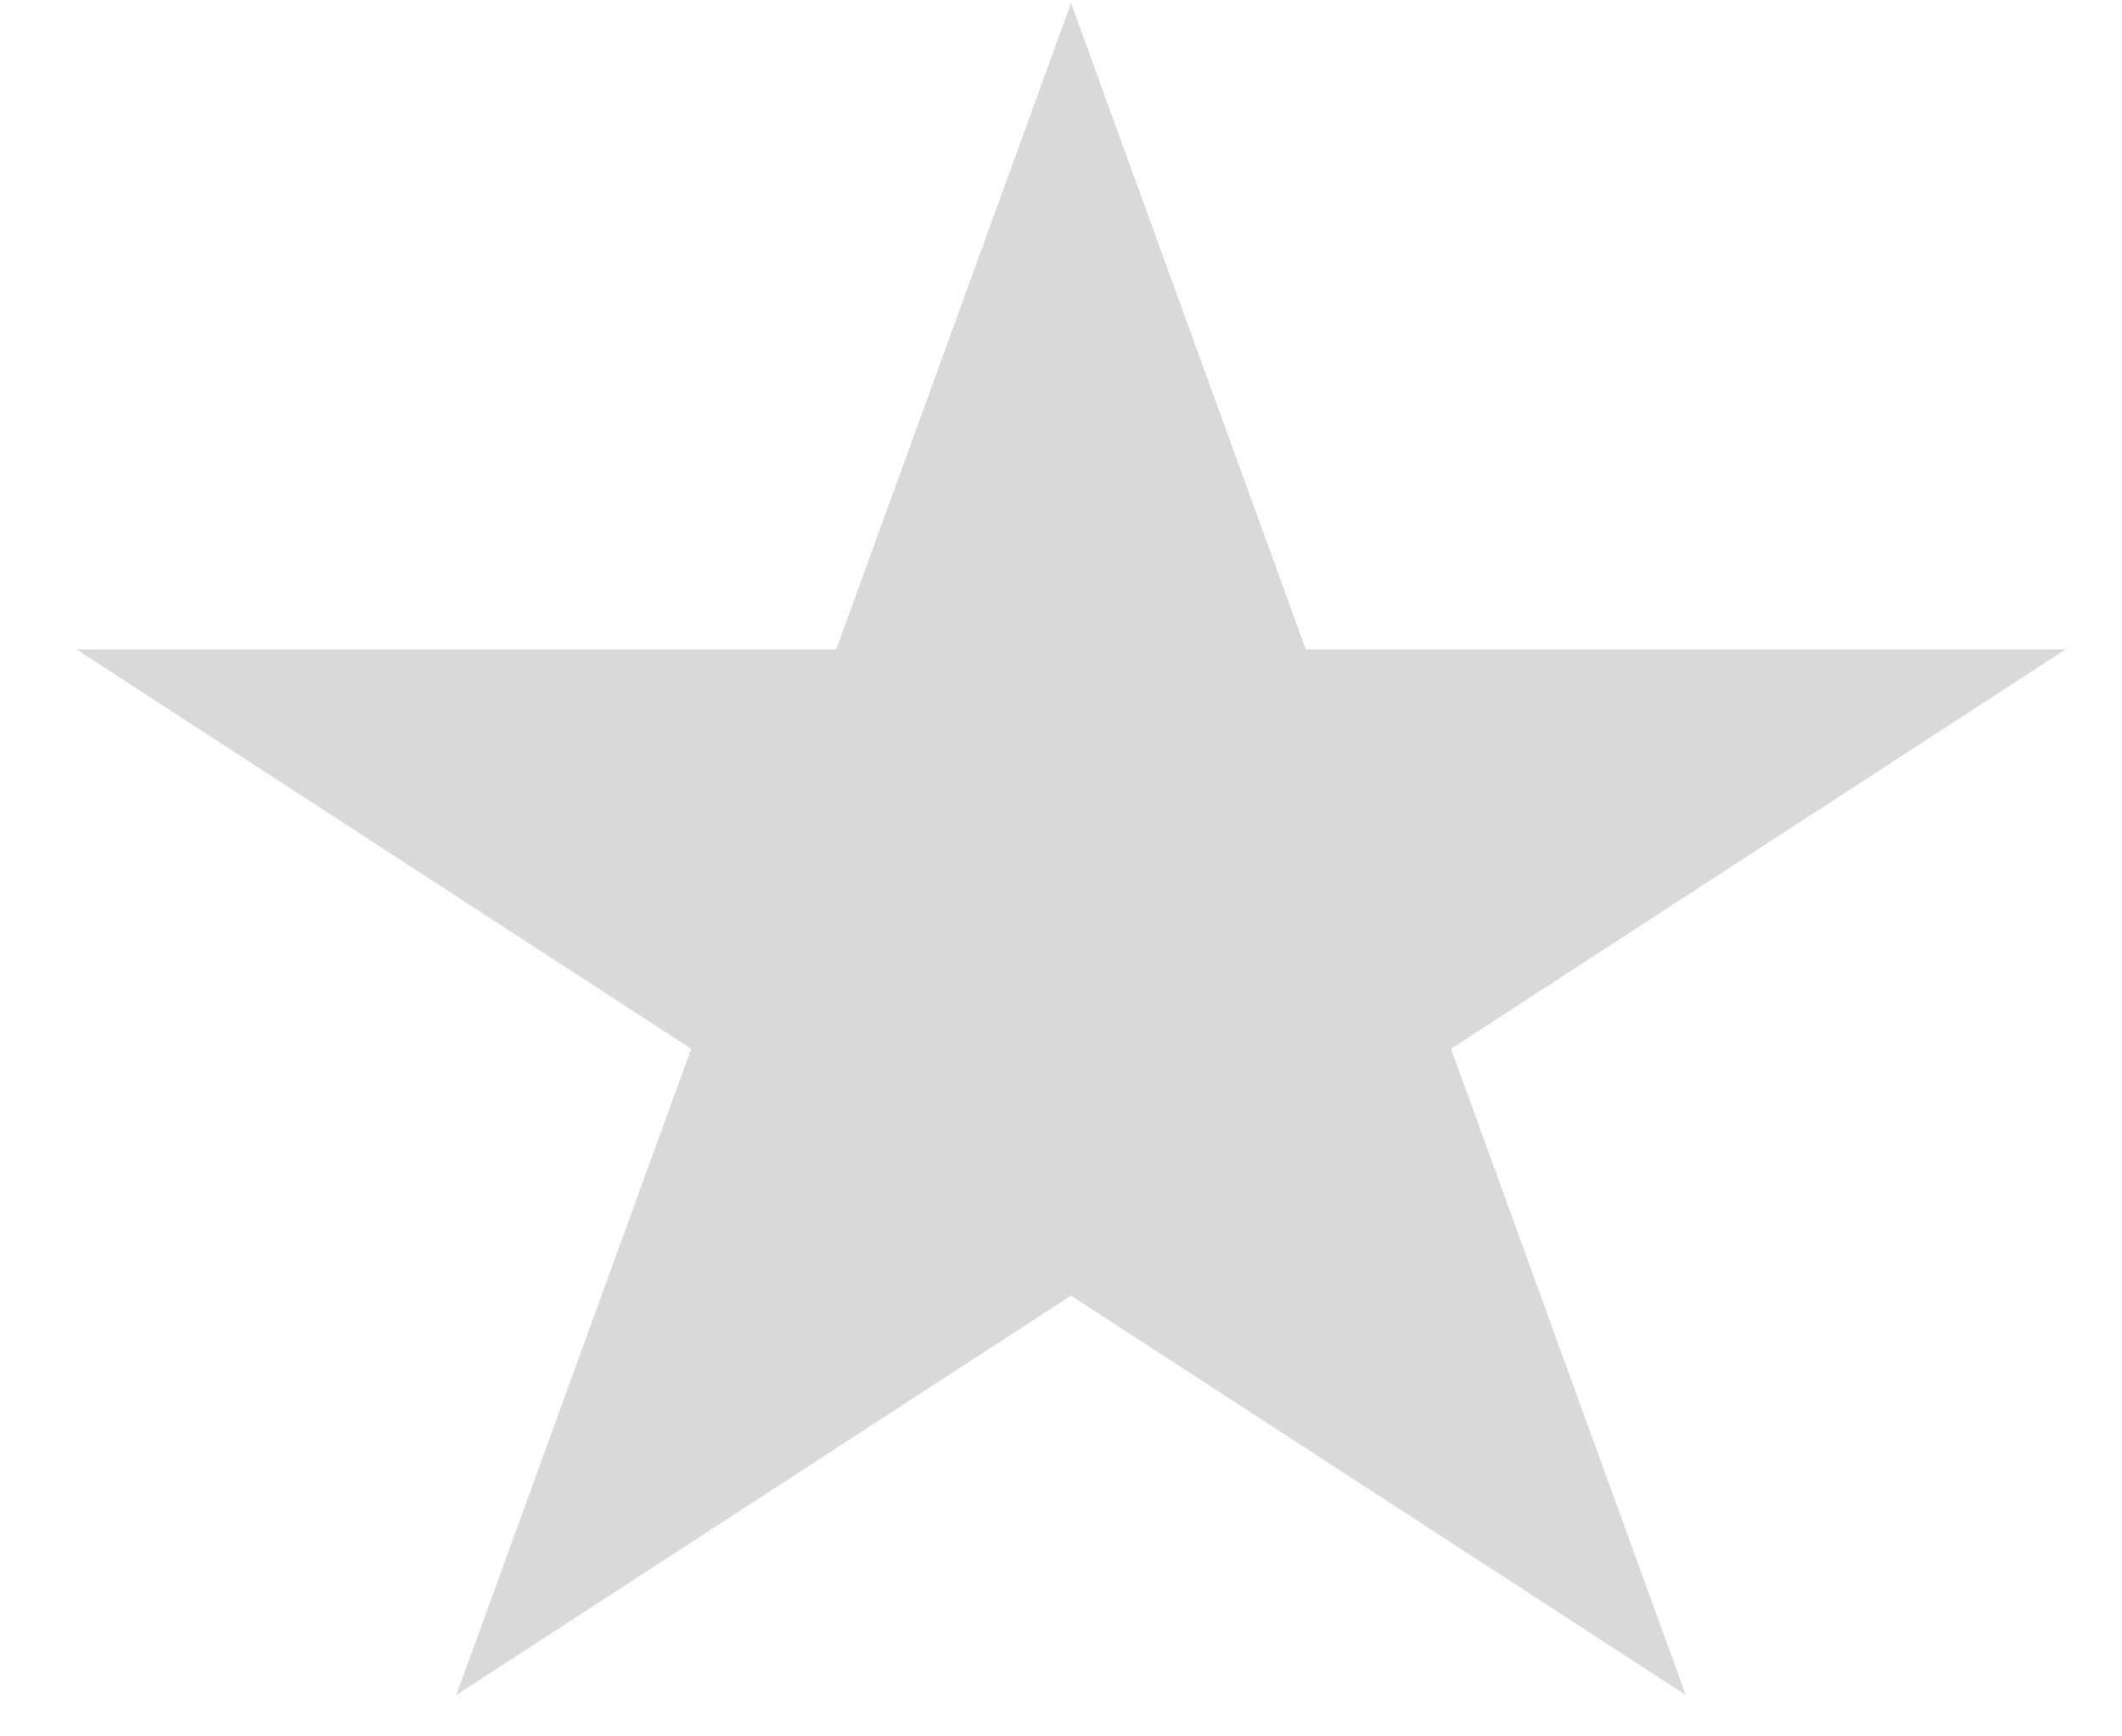 <?xml version="1.0" encoding="UTF-8" standalone="no"?><svg width='22' height='18' viewBox='0 0 22 18' fill='none' xmlns='http://www.w3.org/2000/svg'>
<path d='M11.104 0.032L13.538 6.732H21.415L15.043 10.872L17.477 17.571L11.104 13.431L4.731 17.571L7.166 10.872L0.793 6.732H8.67L11.104 0.032Z' fill='#D9D9D9'/>
</svg>
